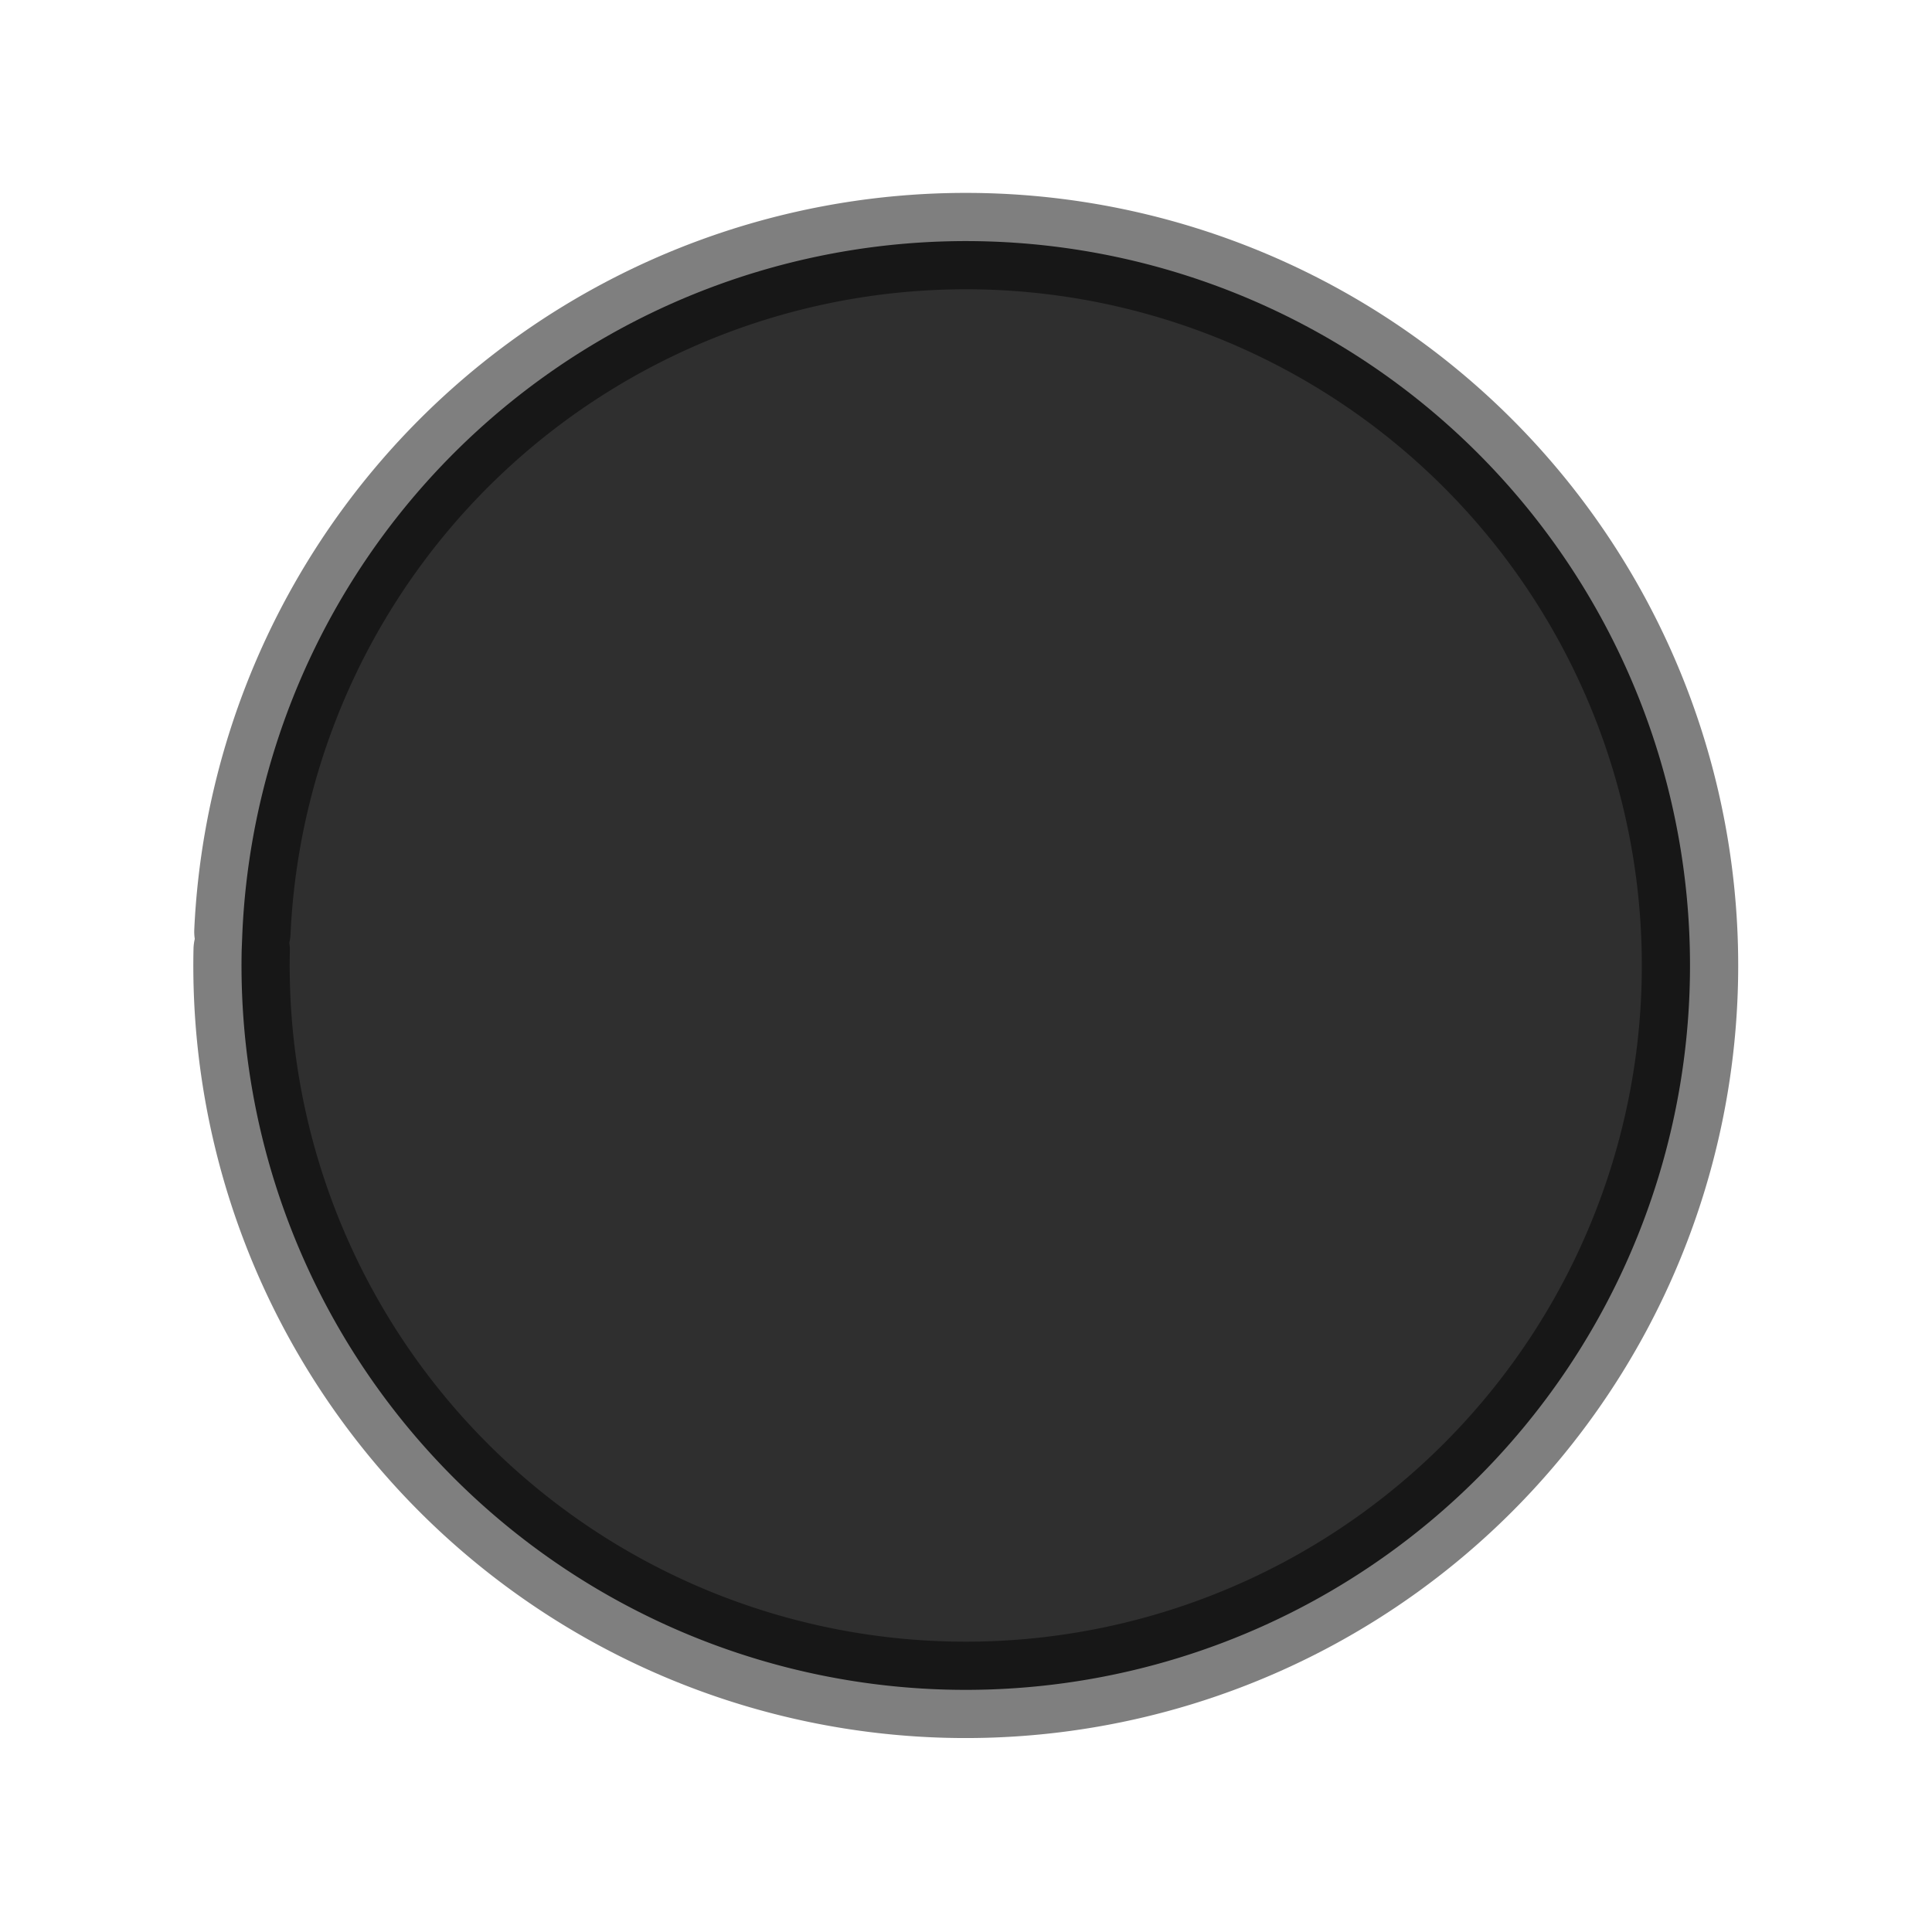 <?xml version="1.0" encoding="UTF-8"?>
<svg width="10" height="10" version="1.1" viewBox="0 0 2.646 2.646" xmlns="http://www.w3.org/2000/svg" xmlns:cc="http://creativecommons.org/ns#" xmlns:dc="http://purl.org/dc/elements/1.1/" xmlns:rdf="http://www.w3.org/1999/02/22-rdf-syntax-ns#">
 <g transform="translate(-57.456 -54.117)">
  <path d="m57.788 55.393a0.992 0.992 0 0 1 1.031-0.945 0.992 0.992 0 0 1 0.951 1.025 0.992 0.992 0 0 1-1.019 0.958 0.992 0.992 0 0 1-0.964-1.013" style="fill-opacity:.816;fill-rule:evenodd;fill:#000000;paint-order:stroke fill markers;stop-color:#000000;stroke-linecap:round;stroke-opacity:.502;stroke-width:.132;stroke:#000000"/>
 </g>
</svg>
